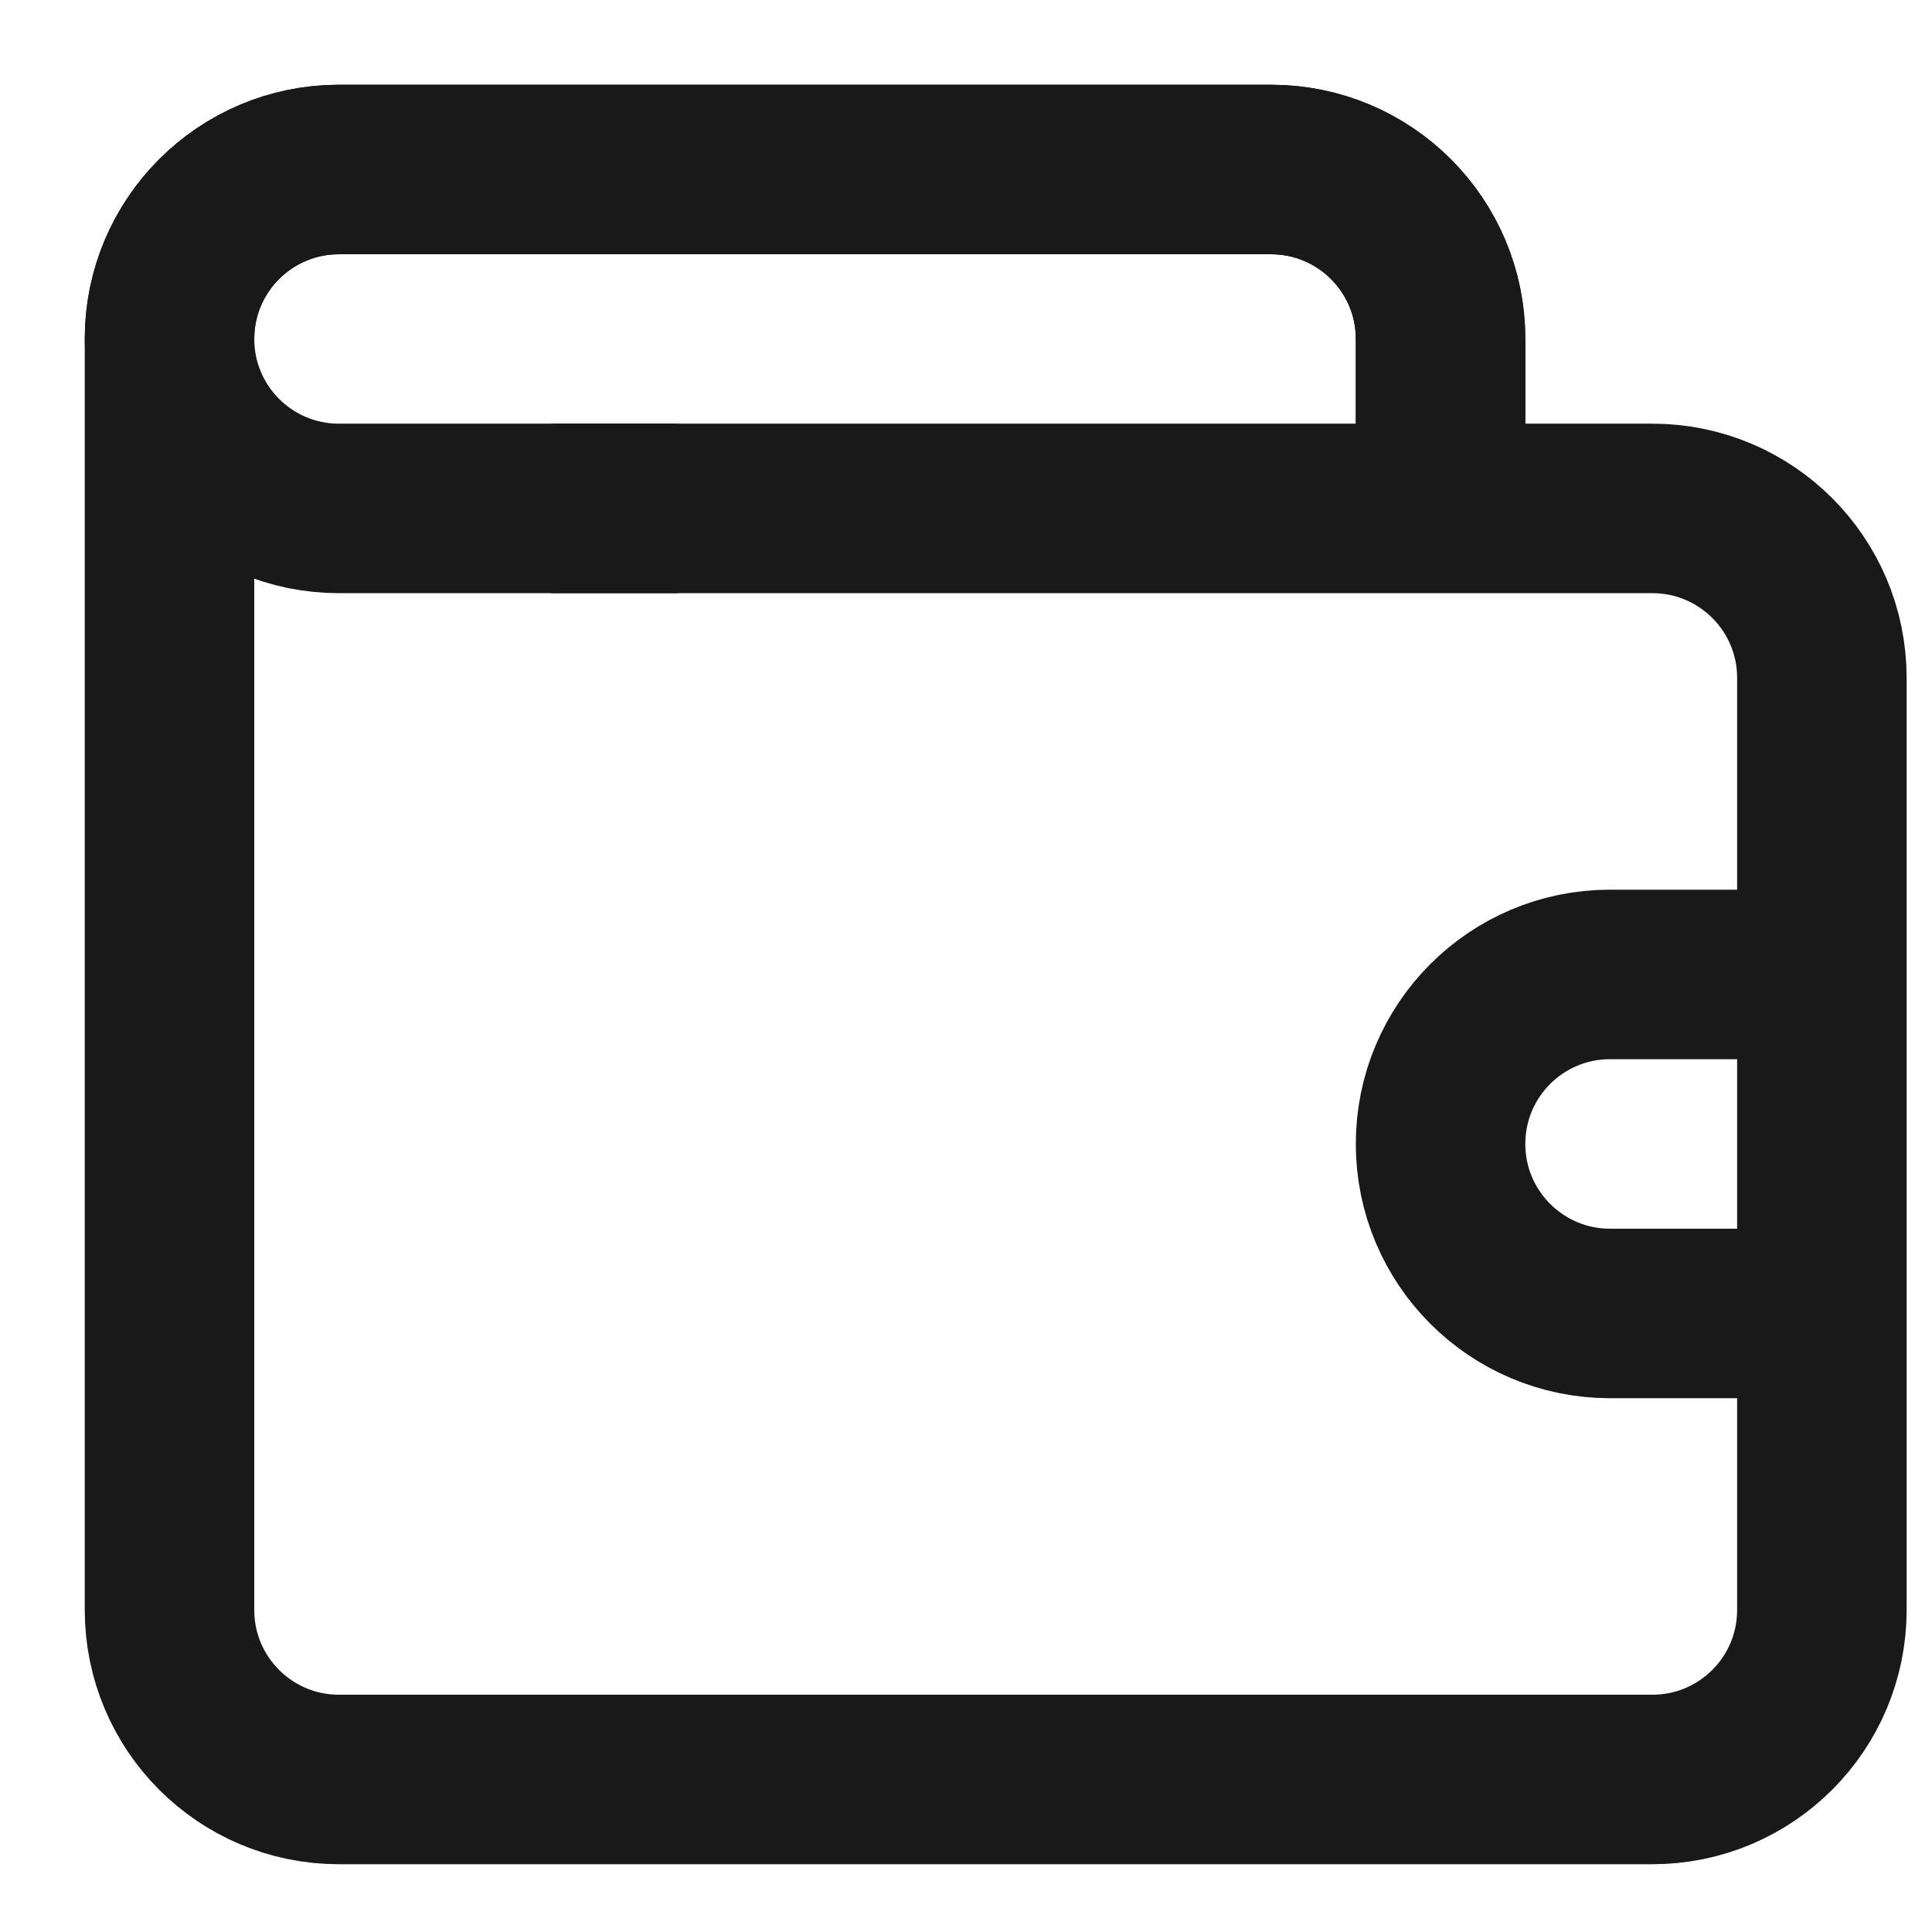 <svg width="19" height="19" viewBox="0 0 19 19" fill="none" xmlns="http://www.w3.org/2000/svg">
<path d="M14.167 5.417V3.333C14.167 2.413 13.421 1.667 12.5 1.667H3.333C2.413 1.667 1.667 2.413 1.667 3.333V15.833C1.667 16.754 2.413 17.5 3.333 17.5H16.25C17.171 17.5 17.917 16.754 17.917 15.833V6.667C17.917 5.746 17.171 5 16.25 5H5.417" stroke="#19191A" stroke-width="1.667"/>
<path d="M6.667 5H3.333C2.413 5 1.667 4.254 1.667 3.333V3.333C1.667 2.413 2.413 1.667 3.333 1.667H12.5C13.421 1.667 14.167 2.413 14.167 3.333V5" stroke="#19191A" stroke-width="1.667"/>
<path d="M17.5 9.583H15.833C14.913 9.583 14.167 10.329 14.167 11.25V11.25C14.167 12.17 14.913 12.917 15.833 12.917H17.5" stroke="#19191A" stroke-width="1.667"/>
</svg>
